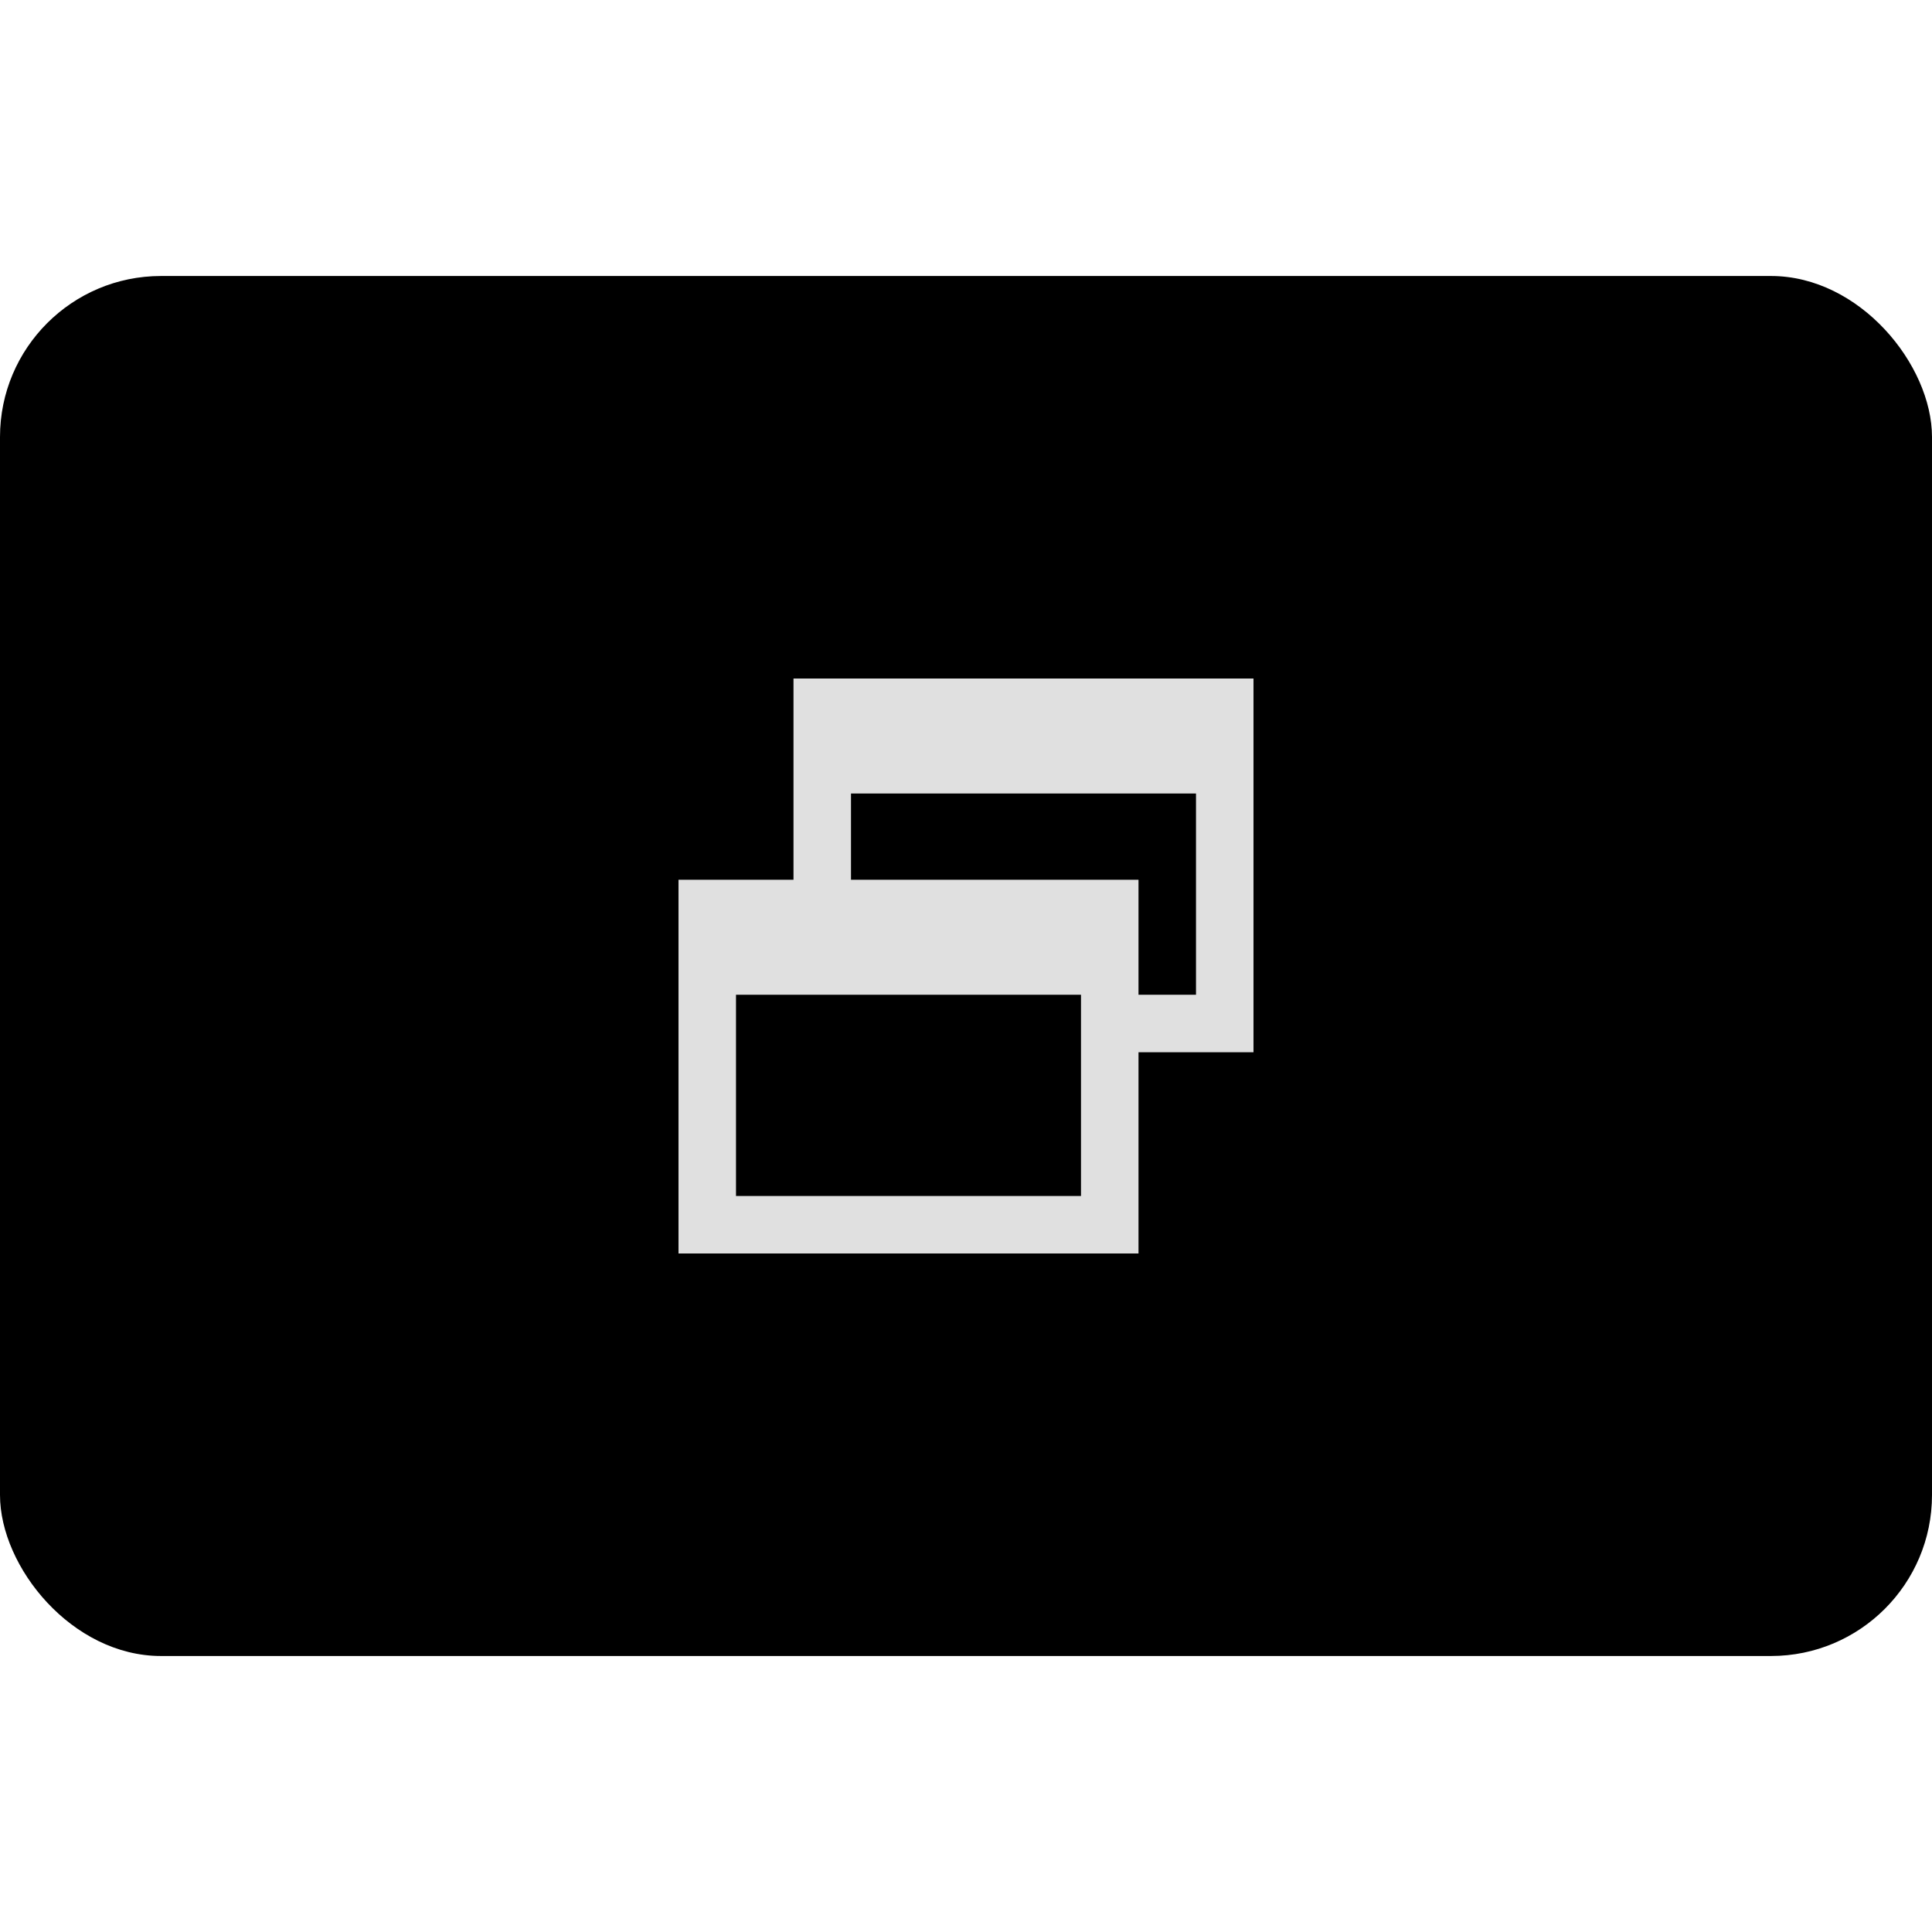 <svg xmlns="http://www.w3.org/2000/svg" height="42" viewBox="0 0 42 42" width="42">
  <defs>
    <style id="current-color-scheme" type="text/css">
      .ColorScheme-Background {
        color: #2e2e2e;
      }

      .ColorScheme-Text {
        color: #e0e0e0;
      }
    </style>
    <path id="icon"
      d="m 14.75,27.25 v -8.125 h 2.5 V 14.75 h 10 v 8.125 h -2.5 V 27.25 Z M 16,26 h 7.5 V 21.625 H 16 Z m 8.75,-4.375 H 26 V 17.25 h -7.5 v 1.875 h 6.25 z" />
    <rect id="border" width="42" height="30" x="0" y="6" rx="3.5" />
  </defs>
  <g id="active-center" transform="translate(0)">
    <use href="#border" opacity="0" />
    <use href="#icon" class="ColorScheme-Text" fill="currentColor" />
  </g>
  <g id="inactive-center" transform="translate(42)">
    <use href="#border" opacity="0" />
    <use href="#icon" class="ColorScheme-Text" fill="currentColor" />
  </g>
  <g id="hover-center" transform="translate(84)">
    <use href="#border" class="ColorScheme-Text" fill="currentColor" opacity="0.08" />
    <use href="#icon" class="ColorScheme-Text" fill="currentColor" />
  </g>
  <g id="pressed-center" transform="translate(126)">
    <use href="#border" class="ColorScheme-Text" fill="currentColor" opacity="0.1" />
    <use href="#icon" class="ColorScheme-Text" fill="currentColor" />
  </g>
  <g id="deactivated-center" transform="translate(168)">
    <use href="#border" class="ColorScheme-Background" fill="currentColor" opacity="0.12" />
    <use href="#icon" class="ColorScheme-Text" fill="currentColor" opacity="0.38" />
  </g>
</svg>